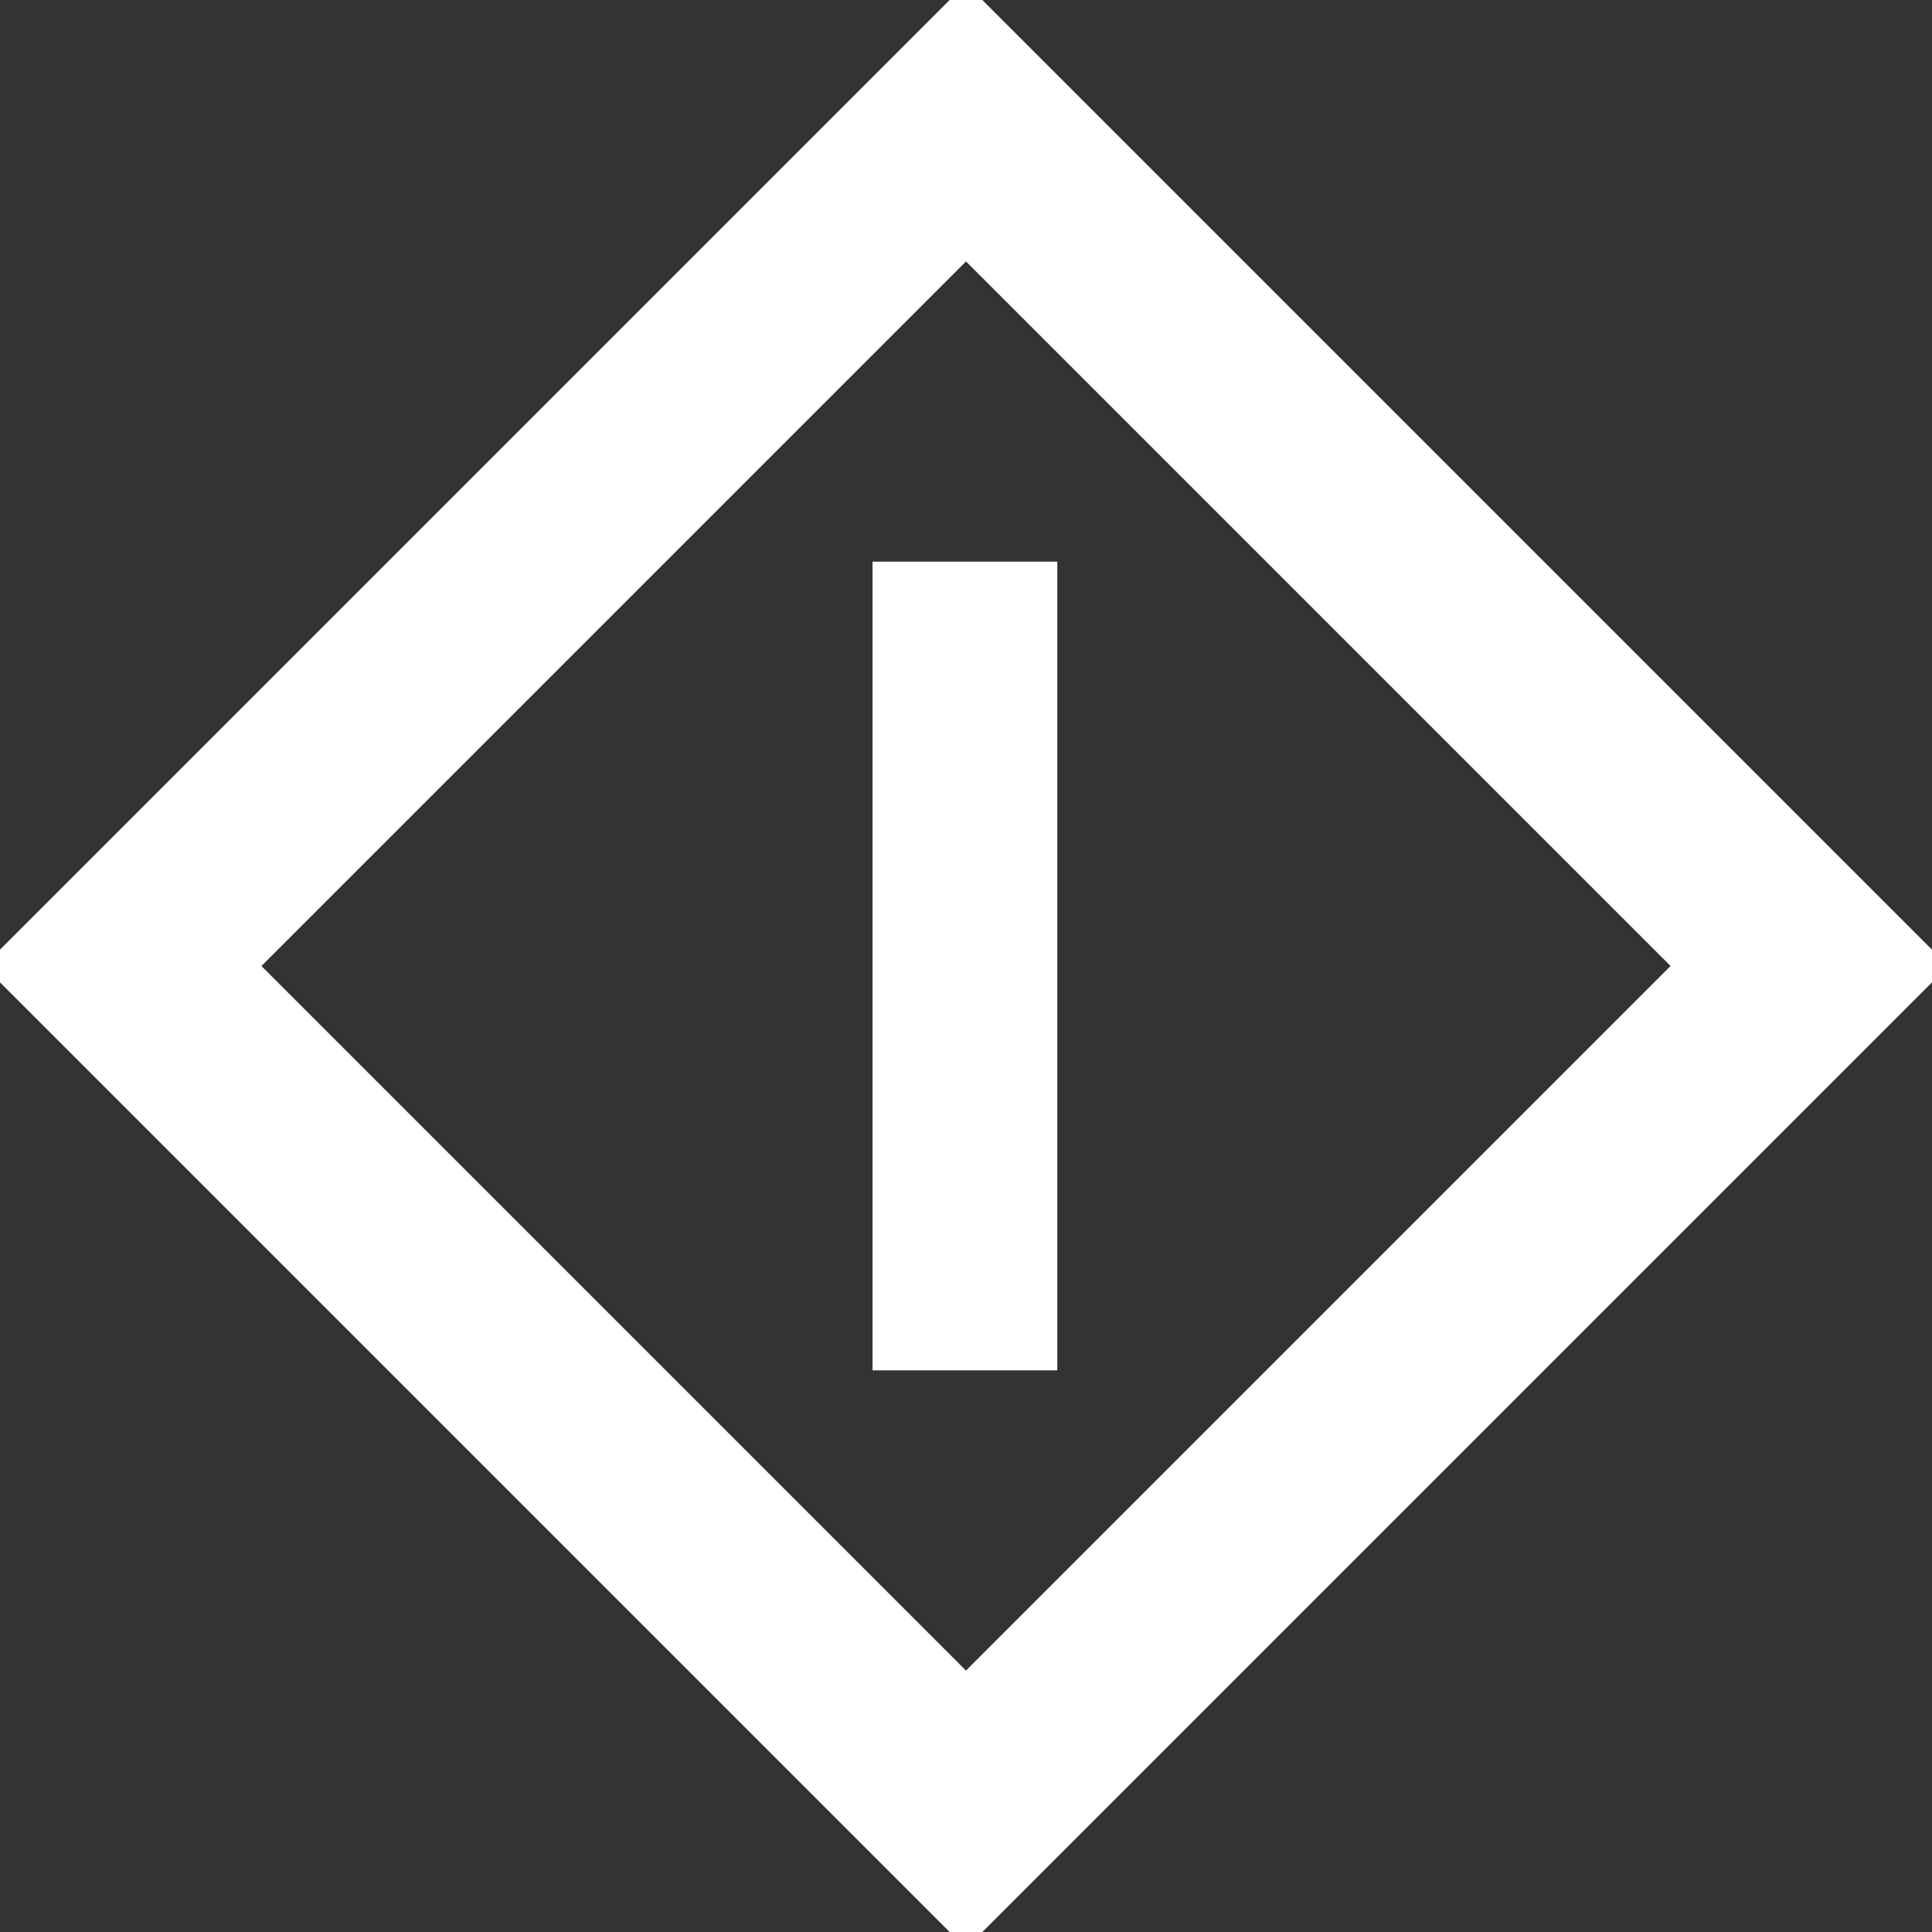<?xml version="1.0" encoding="UTF-8" standalone="no"?>
<!-- Created with Inkscape (http://www.inkscape.org/) -->

<svg
   width="83.616mm"
   height="83.616mm"
   viewBox="0 0 83.616 83.616"
   version="1.1"
   id="svg5"
   sodipodi:docname="start_action.svg"
   inkscape:version="1.2.1 (9c6d41e410, 2022-07-14)"
   xmlns:inkscape="http://www.inkscape.org/namespaces/inkscape"
   xmlns:sodipodi="http://sodipodi.sourceforge.net/DTD/sodipodi-0.dtd"
   xmlns="http://www.w3.org/2000/svg"
   xmlns:svg="http://www.w3.org/2000/svg">
  <rect x="0" y="0" width="83.616" height="83.616" fill="#333333" stroke="none"/>
  <sodipodi:namedview
     id="namedview7"
     pagecolor="#ffffff"
     bordercolor="#000000"
     borderopacity="0.25"
     inkscape:showpageshadow="2"
     inkscape:pageopacity="0.0"
     inkscape:pagecheckerboard="0"
     inkscape:deskcolor="#d1d1d1"
     inkscape:document-units="mm"
     showgrid="false"
     inkscape:zoom="1.4770342"
     inkscape:cx="99.185244"
     inkscape:cy="176.70545"
     inkscape:window-width="2560"
     inkscape:window-height="1009"
     inkscape:window-x="-8"
     inkscape:window-y="-8"
     inkscape:window-maximized="1"
     inkscape:current-layer="layer1" />
  <defs
     id="defs2" />
  <g
     inkscape:label="Warstwa 1"
     inkscape:groupmode="layer"
     id="layer1"
     transform="translate(-63.192,-106.692)">
    <g
       id="rect788"
       transform="rotate(45)"
       style="fill:none;stroke:#ffffff;stroke-opacity:1">
      <path
         style="color:#000000;fill:none;stroke-width:7.5;-inkscape-stroke:none;stroke:#ffffff;stroke-opacity:1"
         d="m 153.439,4.946 h 51.625 V 56.572 h -51.625 z"
         id="path1103" />
      <path
         style="color:#000000;fill:none;-inkscape-stroke:none;stroke:#ffffff;stroke-opacity:1"
         d="m 149.689,1.197 v 3.75 55.375 h 59.125 V 1.197 Z m 7.5,7.5 h 44.125 V 52.822 h -44.125 z"
         id="path1105" />
    </g>
    <g
       id="path1093"
       style="stroke-width:1;stroke-dasharray:none;fill:#ffffff"
       transform="matrix(1.103,0,0,1,-10.862,1.9543457e-6)">
      <path
         style="color:#000000;fill:#ffffff;stroke-width:1;stroke-dasharray:none"
         d="m 105,131 v 35"
         id="path1097" />
      <path
         style="color:#000000;fill:#ffffff;stroke-width:1;stroke-dasharray:none"
         d="m 101.375,131 v 35 h 7.25 v -35 z"
         id="path1099" />
    </g>
  </g>
</svg>

